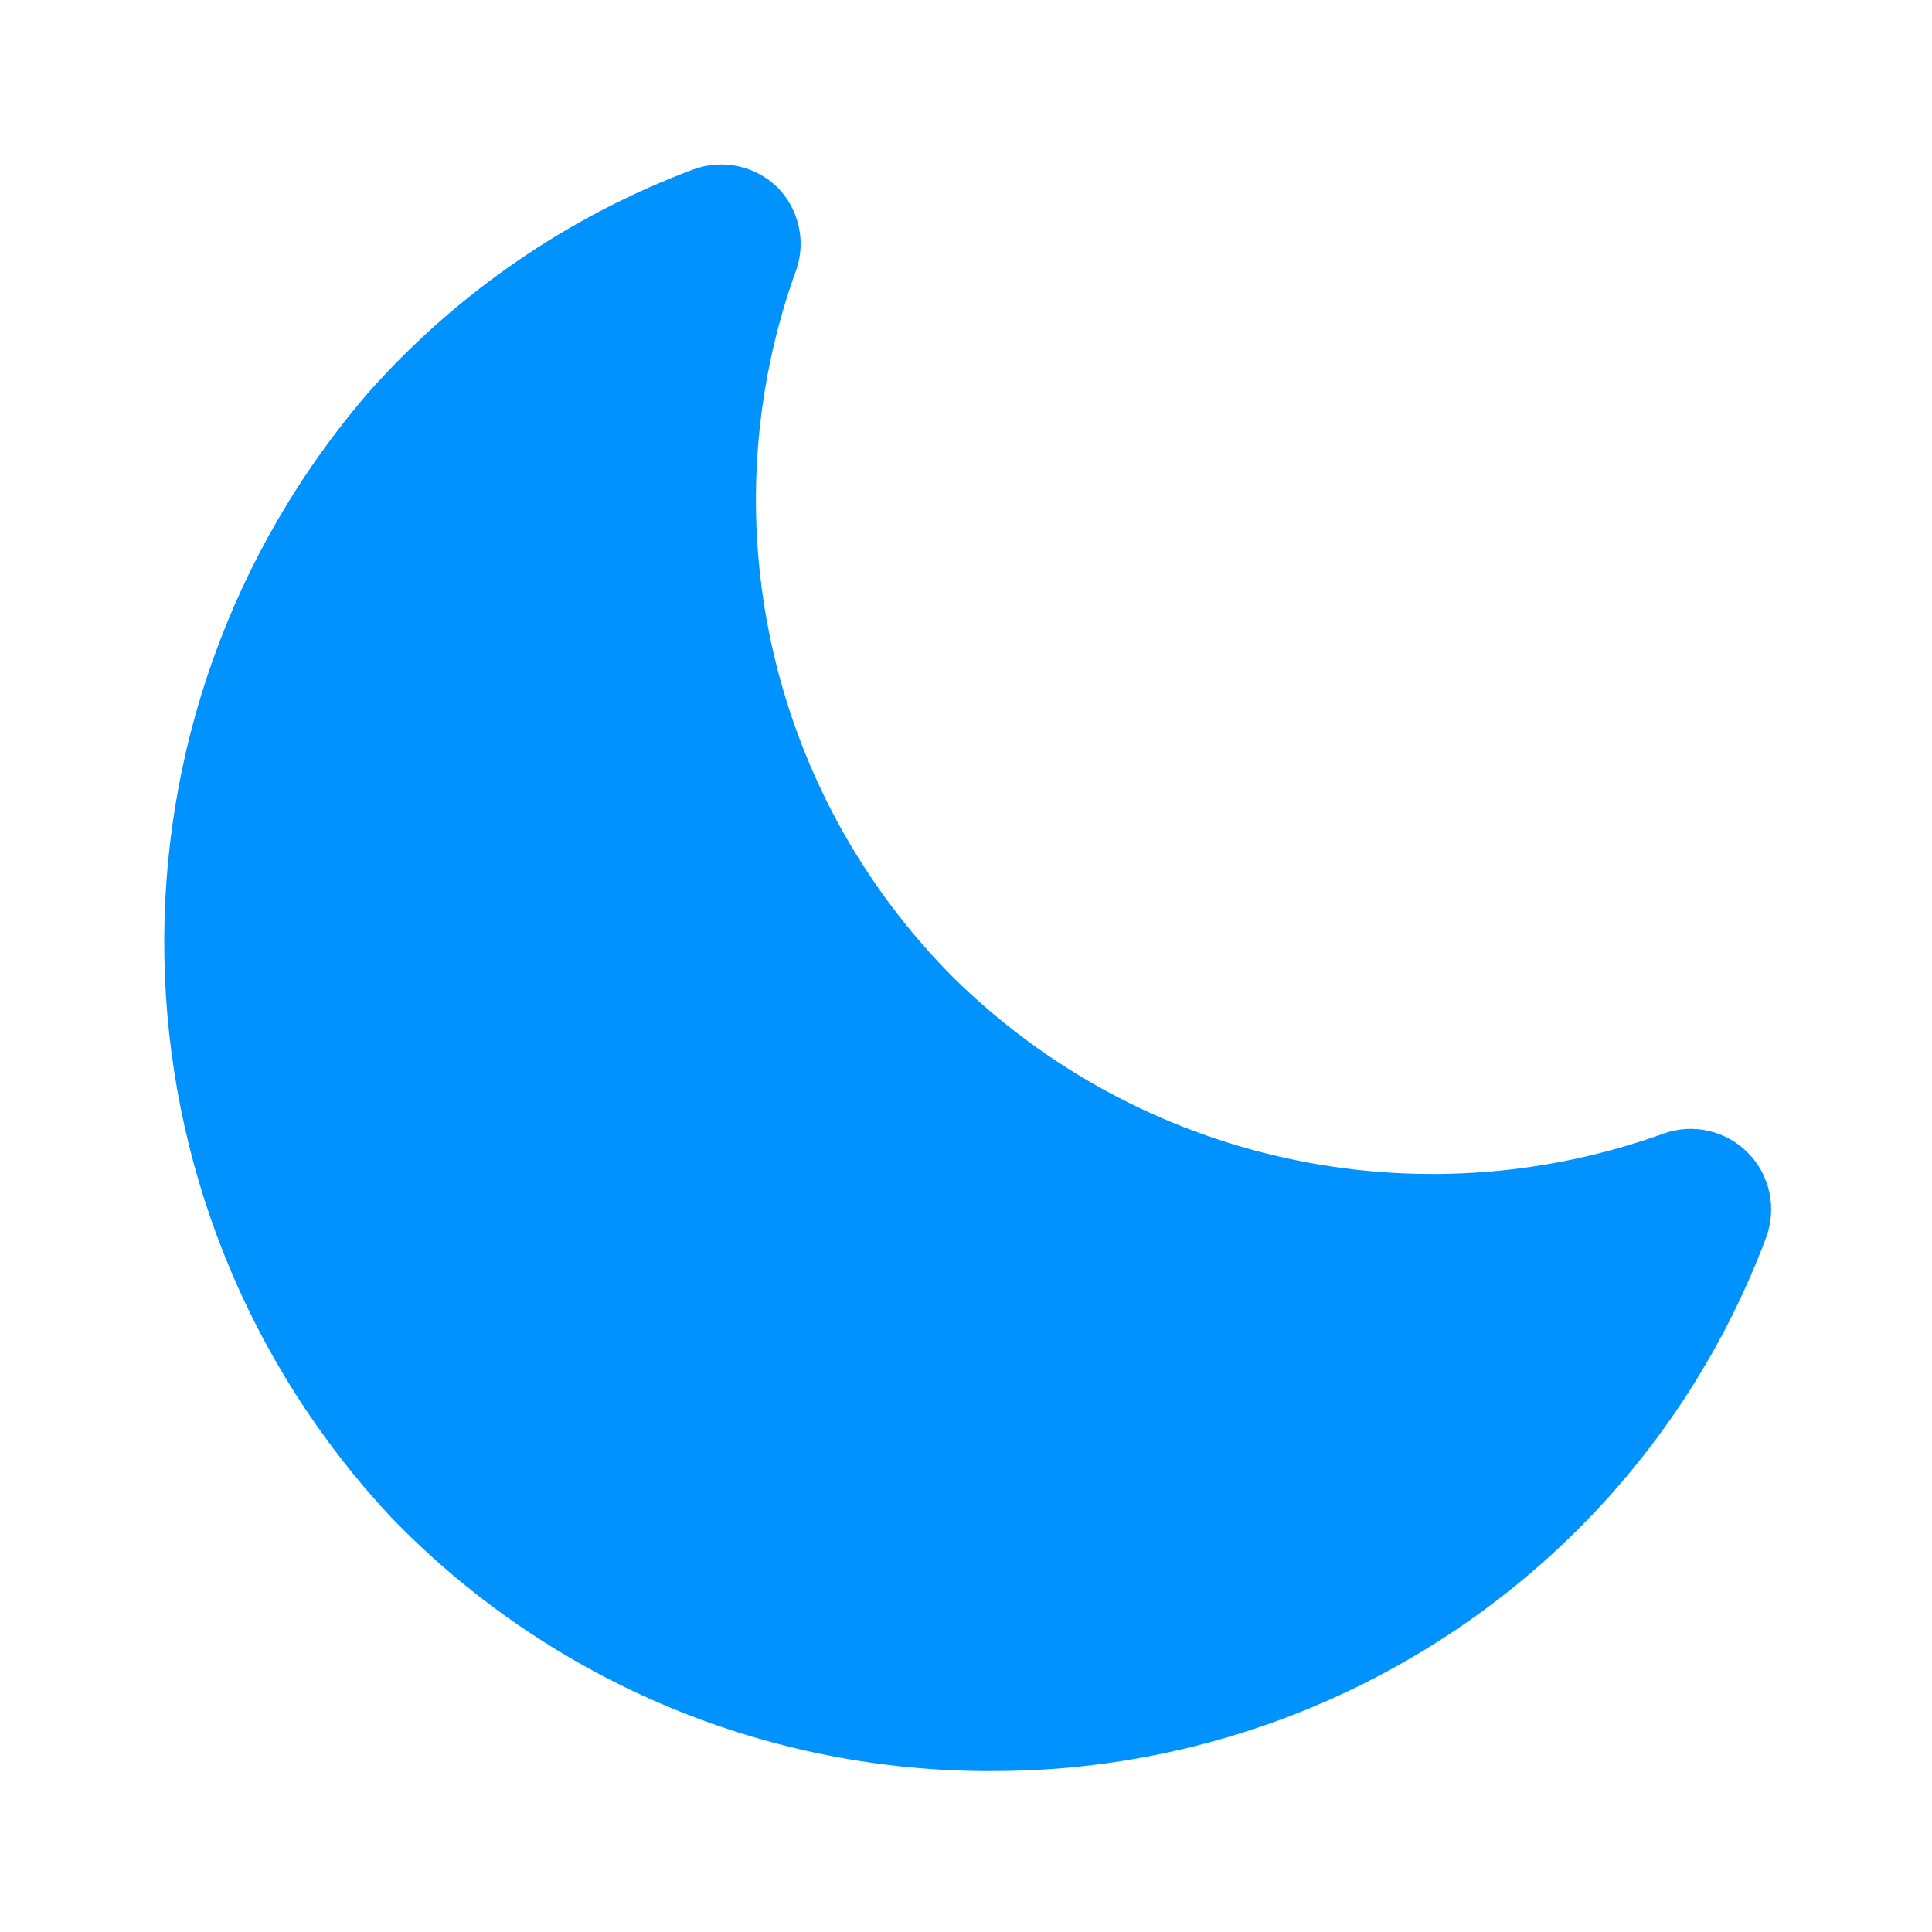 <?xml version="1.0" encoding="UTF-8"?>
<svg xmlns="http://www.w3.org/2000/svg" xmlns:xlink="http://www.w3.org/1999/xlink" width="64px" height="64px" viewBox="0 0 64 64" version="1.1">
<g id="surface1">
<path style=" stroke:none;fill-rule:nonzero;fill:rgb(0%,57.255%,100%);fill-opacity:1;" d="M 32.801 58.668 L 32.535 58.668 C 25.145 58.609 18.09 55.582 12.961 50.266 C 3.207 39.836 2.906 23.719 12.266 12.934 C 15.18 9.672 18.84 7.164 22.934 5.625 C 23.91 5.25 25.016 5.48 25.762 6.215 C 26.449 6.918 26.695 7.941 26.398 8.879 C 23.418 17.051 25.434 26.211 31.574 32.375 C 37.77 38.492 46.93 40.504 55.121 37.547 C 56.094 37.203 57.18 37.453 57.906 38.191 C 58.633 38.93 58.863 40.016 58.508 40.988 C 57.145 44.625 55.016 47.926 52.266 50.668 C 47.102 55.816 40.094 58.695 32.801 58.668 Z M 32.801 58.668 "/>
</g>
</svg>
